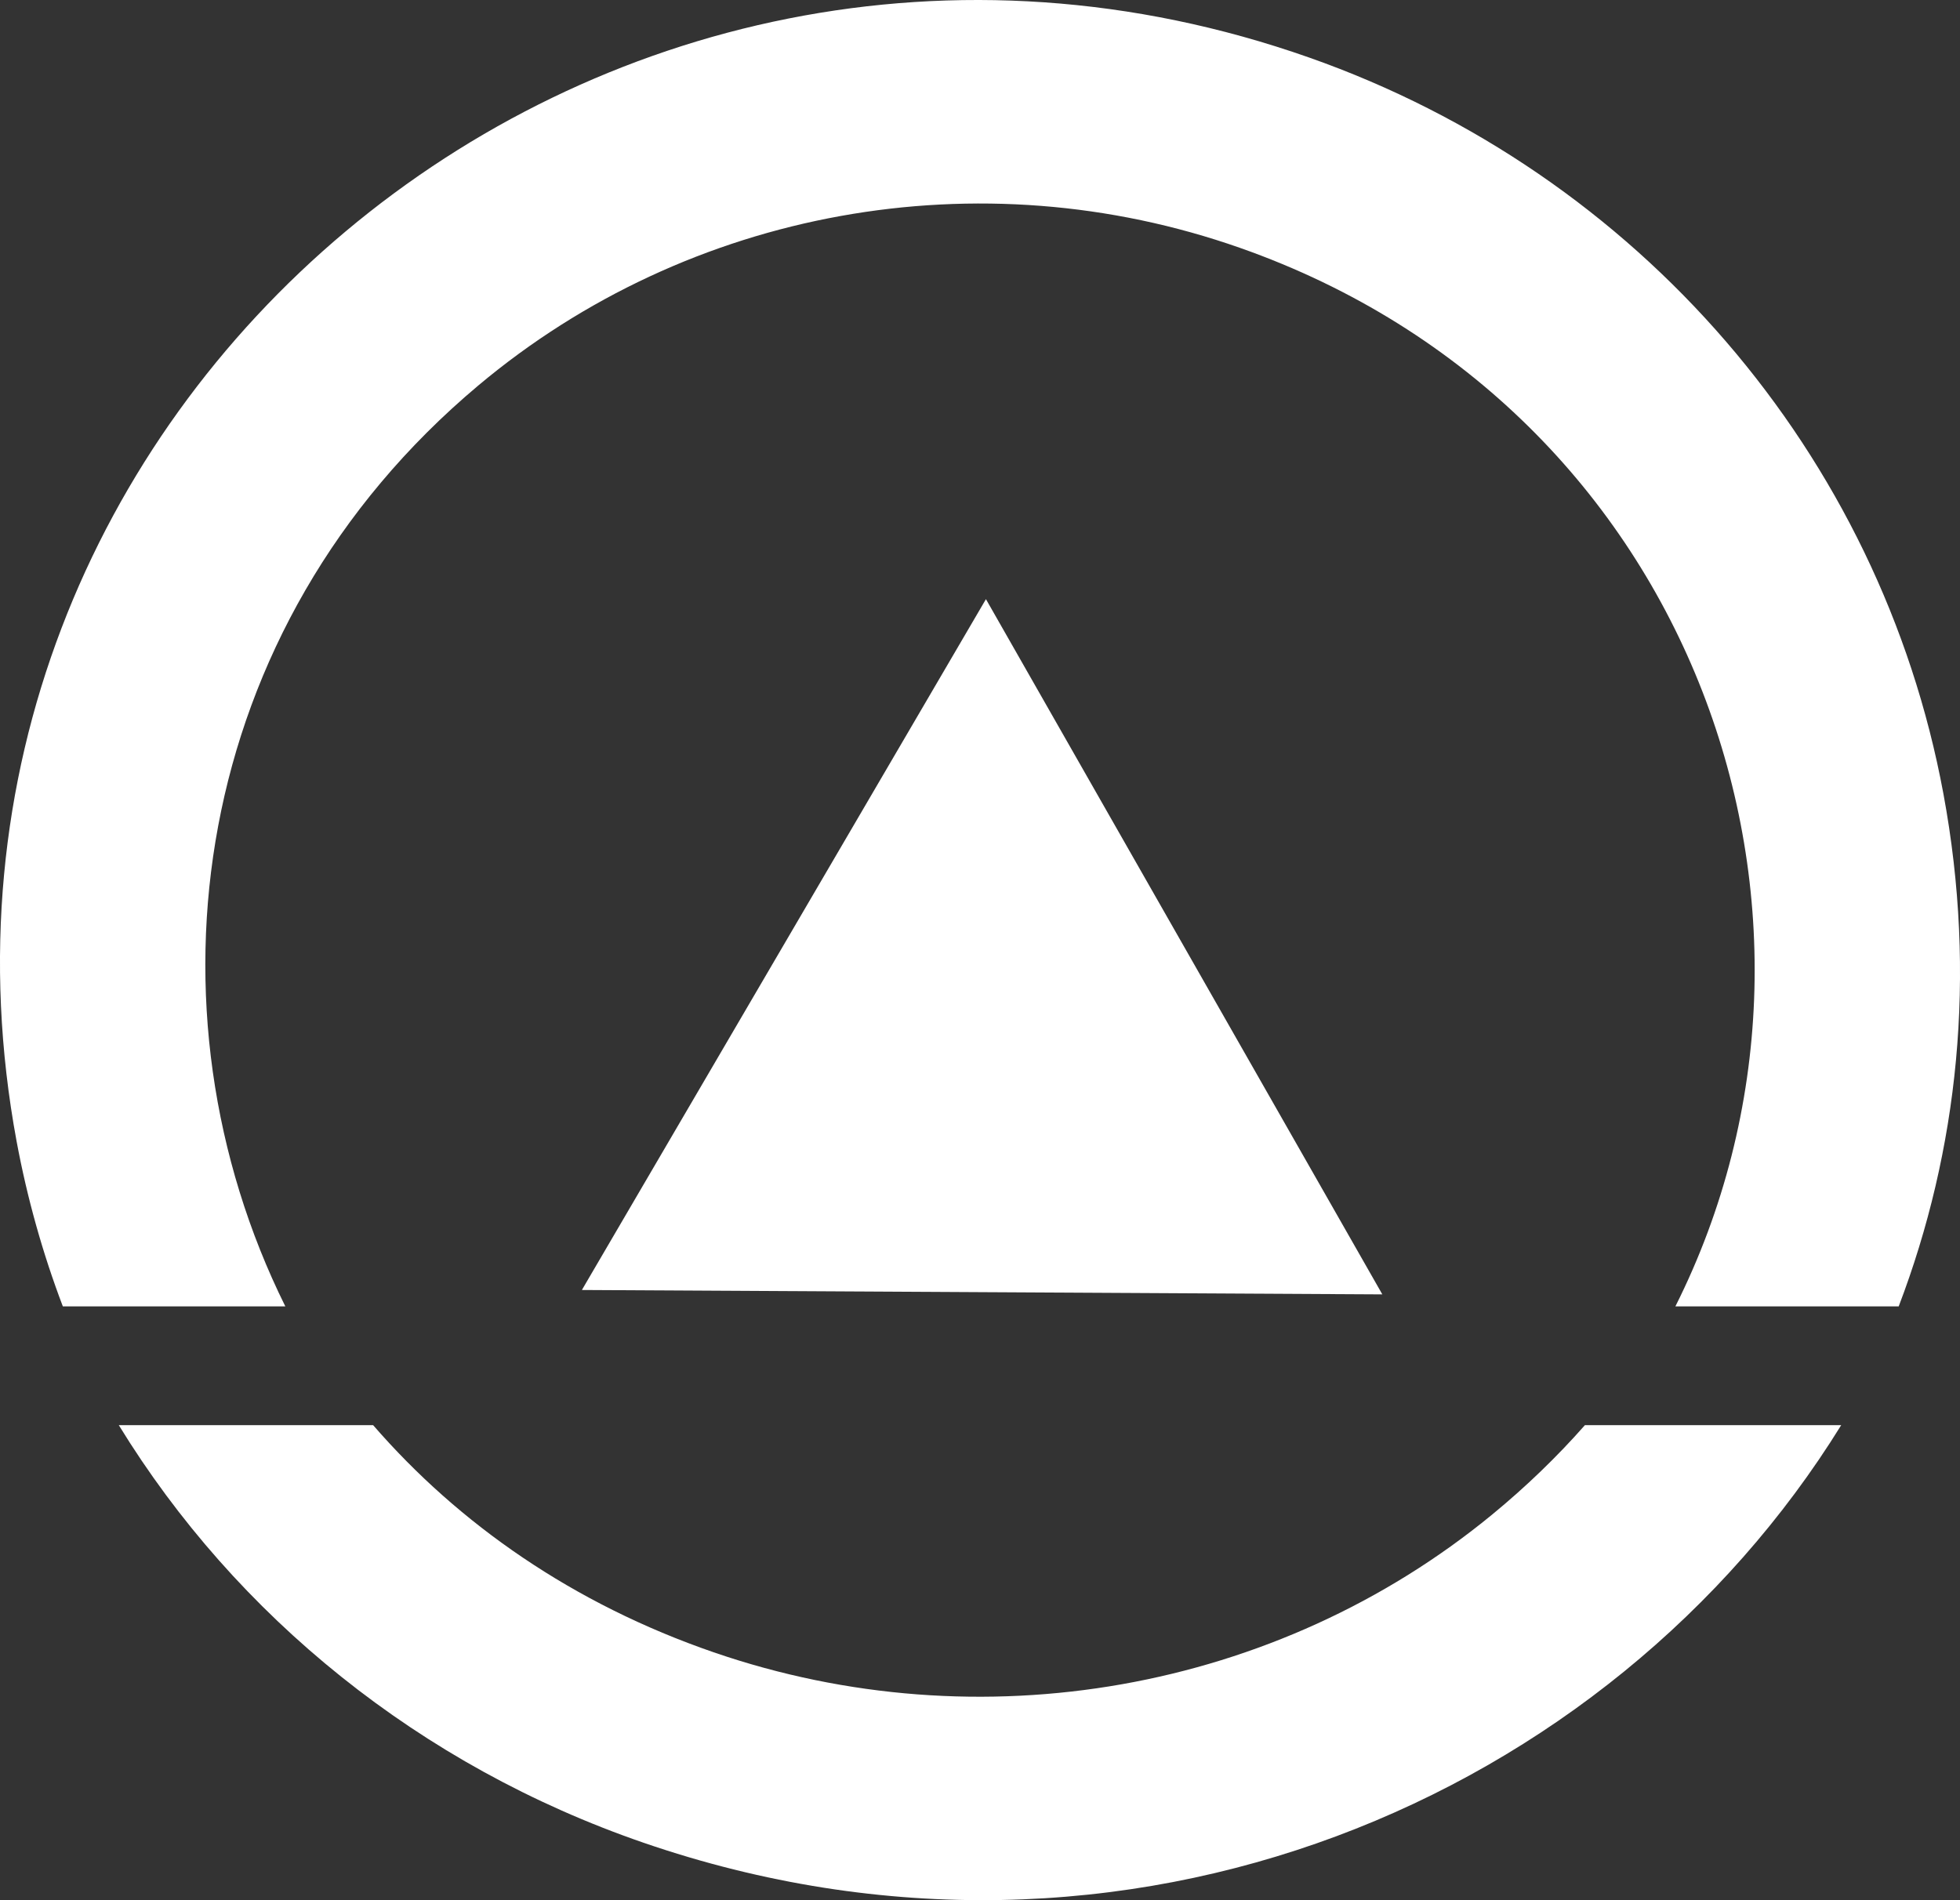 <svg
      width="33"
      height="32"
      viewBox="0 0 33 32"
      fill="none"
      xmlns="http://www.w3.org/2000/svg"
    >
      <rect x="0" y="0" width="33" height="32" fill="#333333" stroke="none"/>
      <path
        d="M32.72 13.364C33.291 16.442 32.965 19.384 31.968 22H28.208C31.5 15.446 28.571 6.881 20.88 4.175C16.492 2.631 11.603 3.514 8.054 6.491C3.18 10.581 2.33 17.012 4.804 22H2.931H1.058C0.719 21.108 0.458 20.179 0.28 19.223C-2.005 6.902 10.083 -3.24 22.039 0.968C27.588 2.921 31.659 7.646 32.72 13.364Z"
        fill="white"
      />
      <path
        d="M10.834 31.032C7.072 29.736 3.974 27.219 2 24H6.282C7.725 25.664 9.651 27.011 12.018 27.826C16.499 29.37 21.493 28.487 25.118 25.51C25.695 25.036 26.217 24.531 26.685 24H31C27.109 30.294 18.942 33.825 10.834 31.032Z"
        fill="#FFFFFF"
      />
      <path d="M9.797 21.724L16.6 10.09L23.274 21.798L9.797 21.724Z" fill="#FFFFFF" />
    </svg>